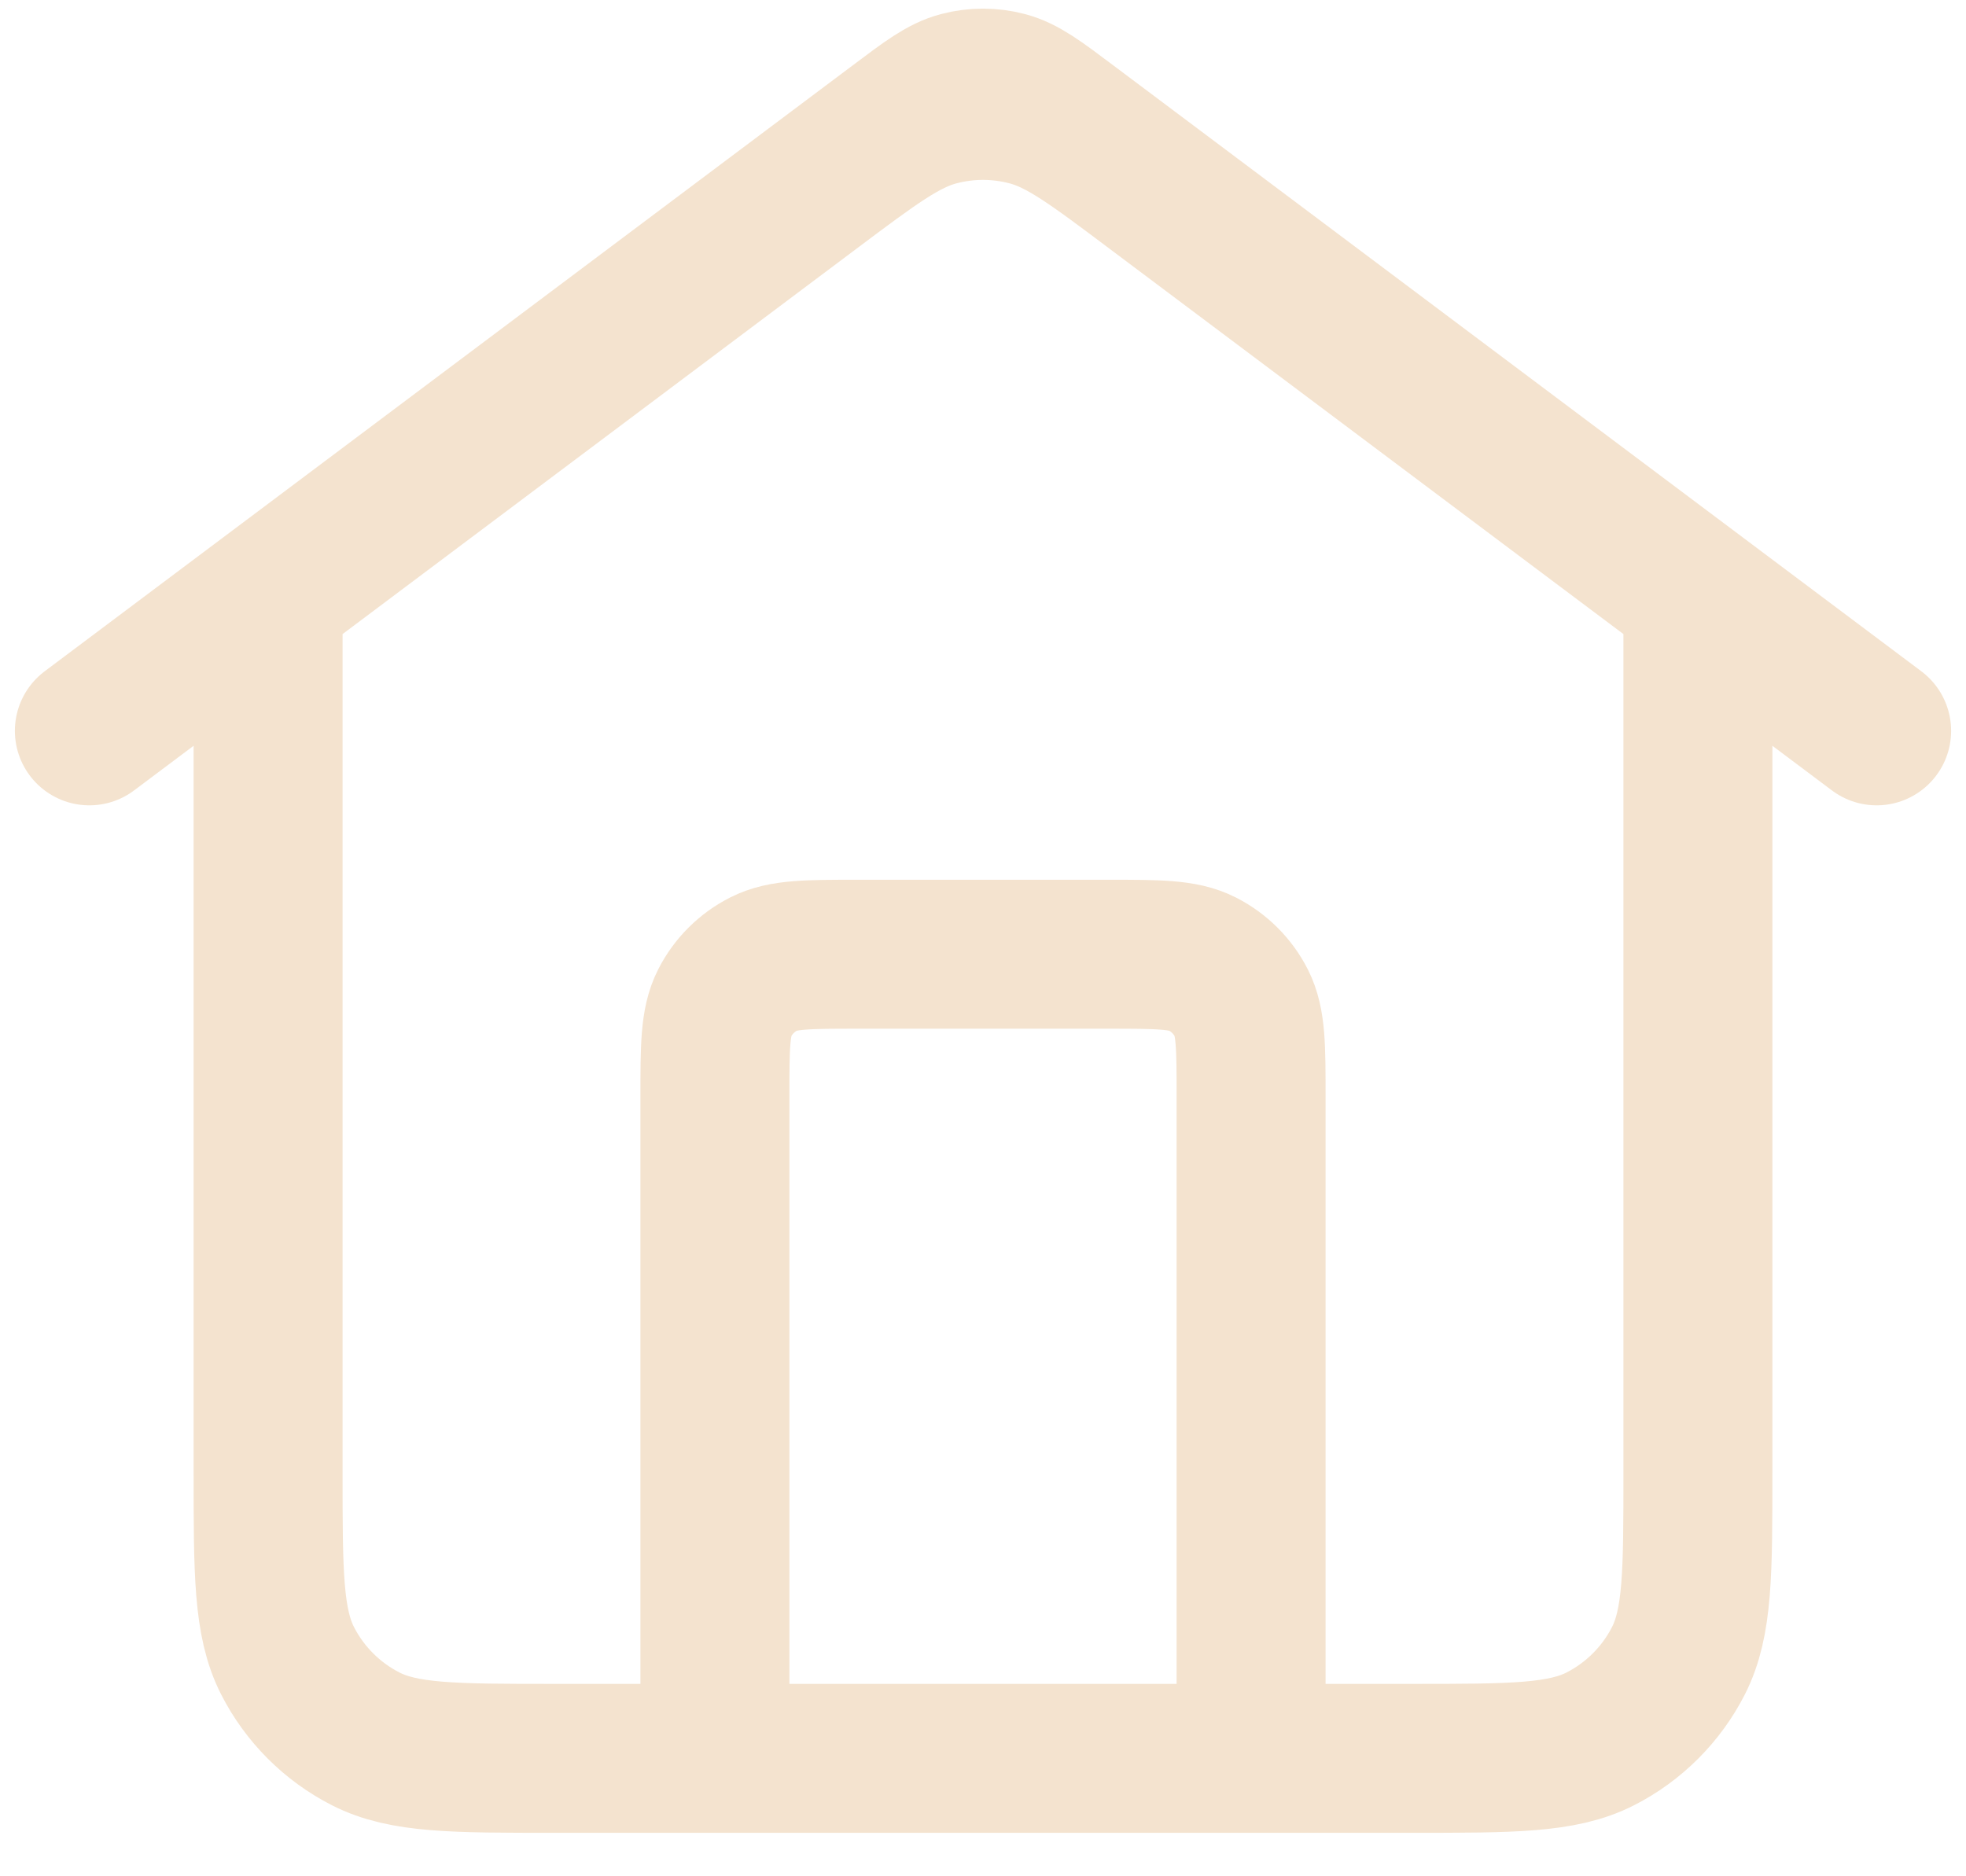 <svg width="22" height="21" viewBox="0 0 22 21" fill="none" xmlns="http://www.w3.org/2000/svg">
<path d="M8 19.68V12.28C8 11.72 8 11.44 8.109 11.226C8.205 11.037 8.358 10.885 8.546 10.789C8.76 10.68 9.04 10.68 9.6 10.68H12.4C12.96 10.68 13.24 10.68 13.454 10.789C13.642 10.885 13.795 11.037 13.891 11.226C14 11.44 14 11.72 14 12.28V19.68M1 8.18L10.04 1.4C10.384 1.141 10.556 1.012 10.745 0.963C10.912 0.919 11.088 0.919 11.255 0.963C11.444 1.012 11.616 1.141 11.96 1.4L21 8.18M3 6.68V16.48C3 17.6 3 18.16 3.218 18.588C3.41 18.964 3.716 19.27 4.092 19.462C4.52 19.68 5.08 19.68 6.2 19.68H15.8C16.92 19.68 17.48 19.68 17.908 19.462C18.284 19.27 18.59 18.964 18.782 18.588C19 18.16 19 17.6 19 16.48V6.68L12.92 2.12C12.232 1.603 11.887 1.345 11.509 1.246C11.175 1.158 10.825 1.158 10.491 1.246C10.113 1.345 9.769 1.603 9.08 2.12L3 6.68Z" stroke="#F4E3CF" stroke-width="1.667" stroke-linecap="round" stroke-linejoin="round"/>
</svg>
